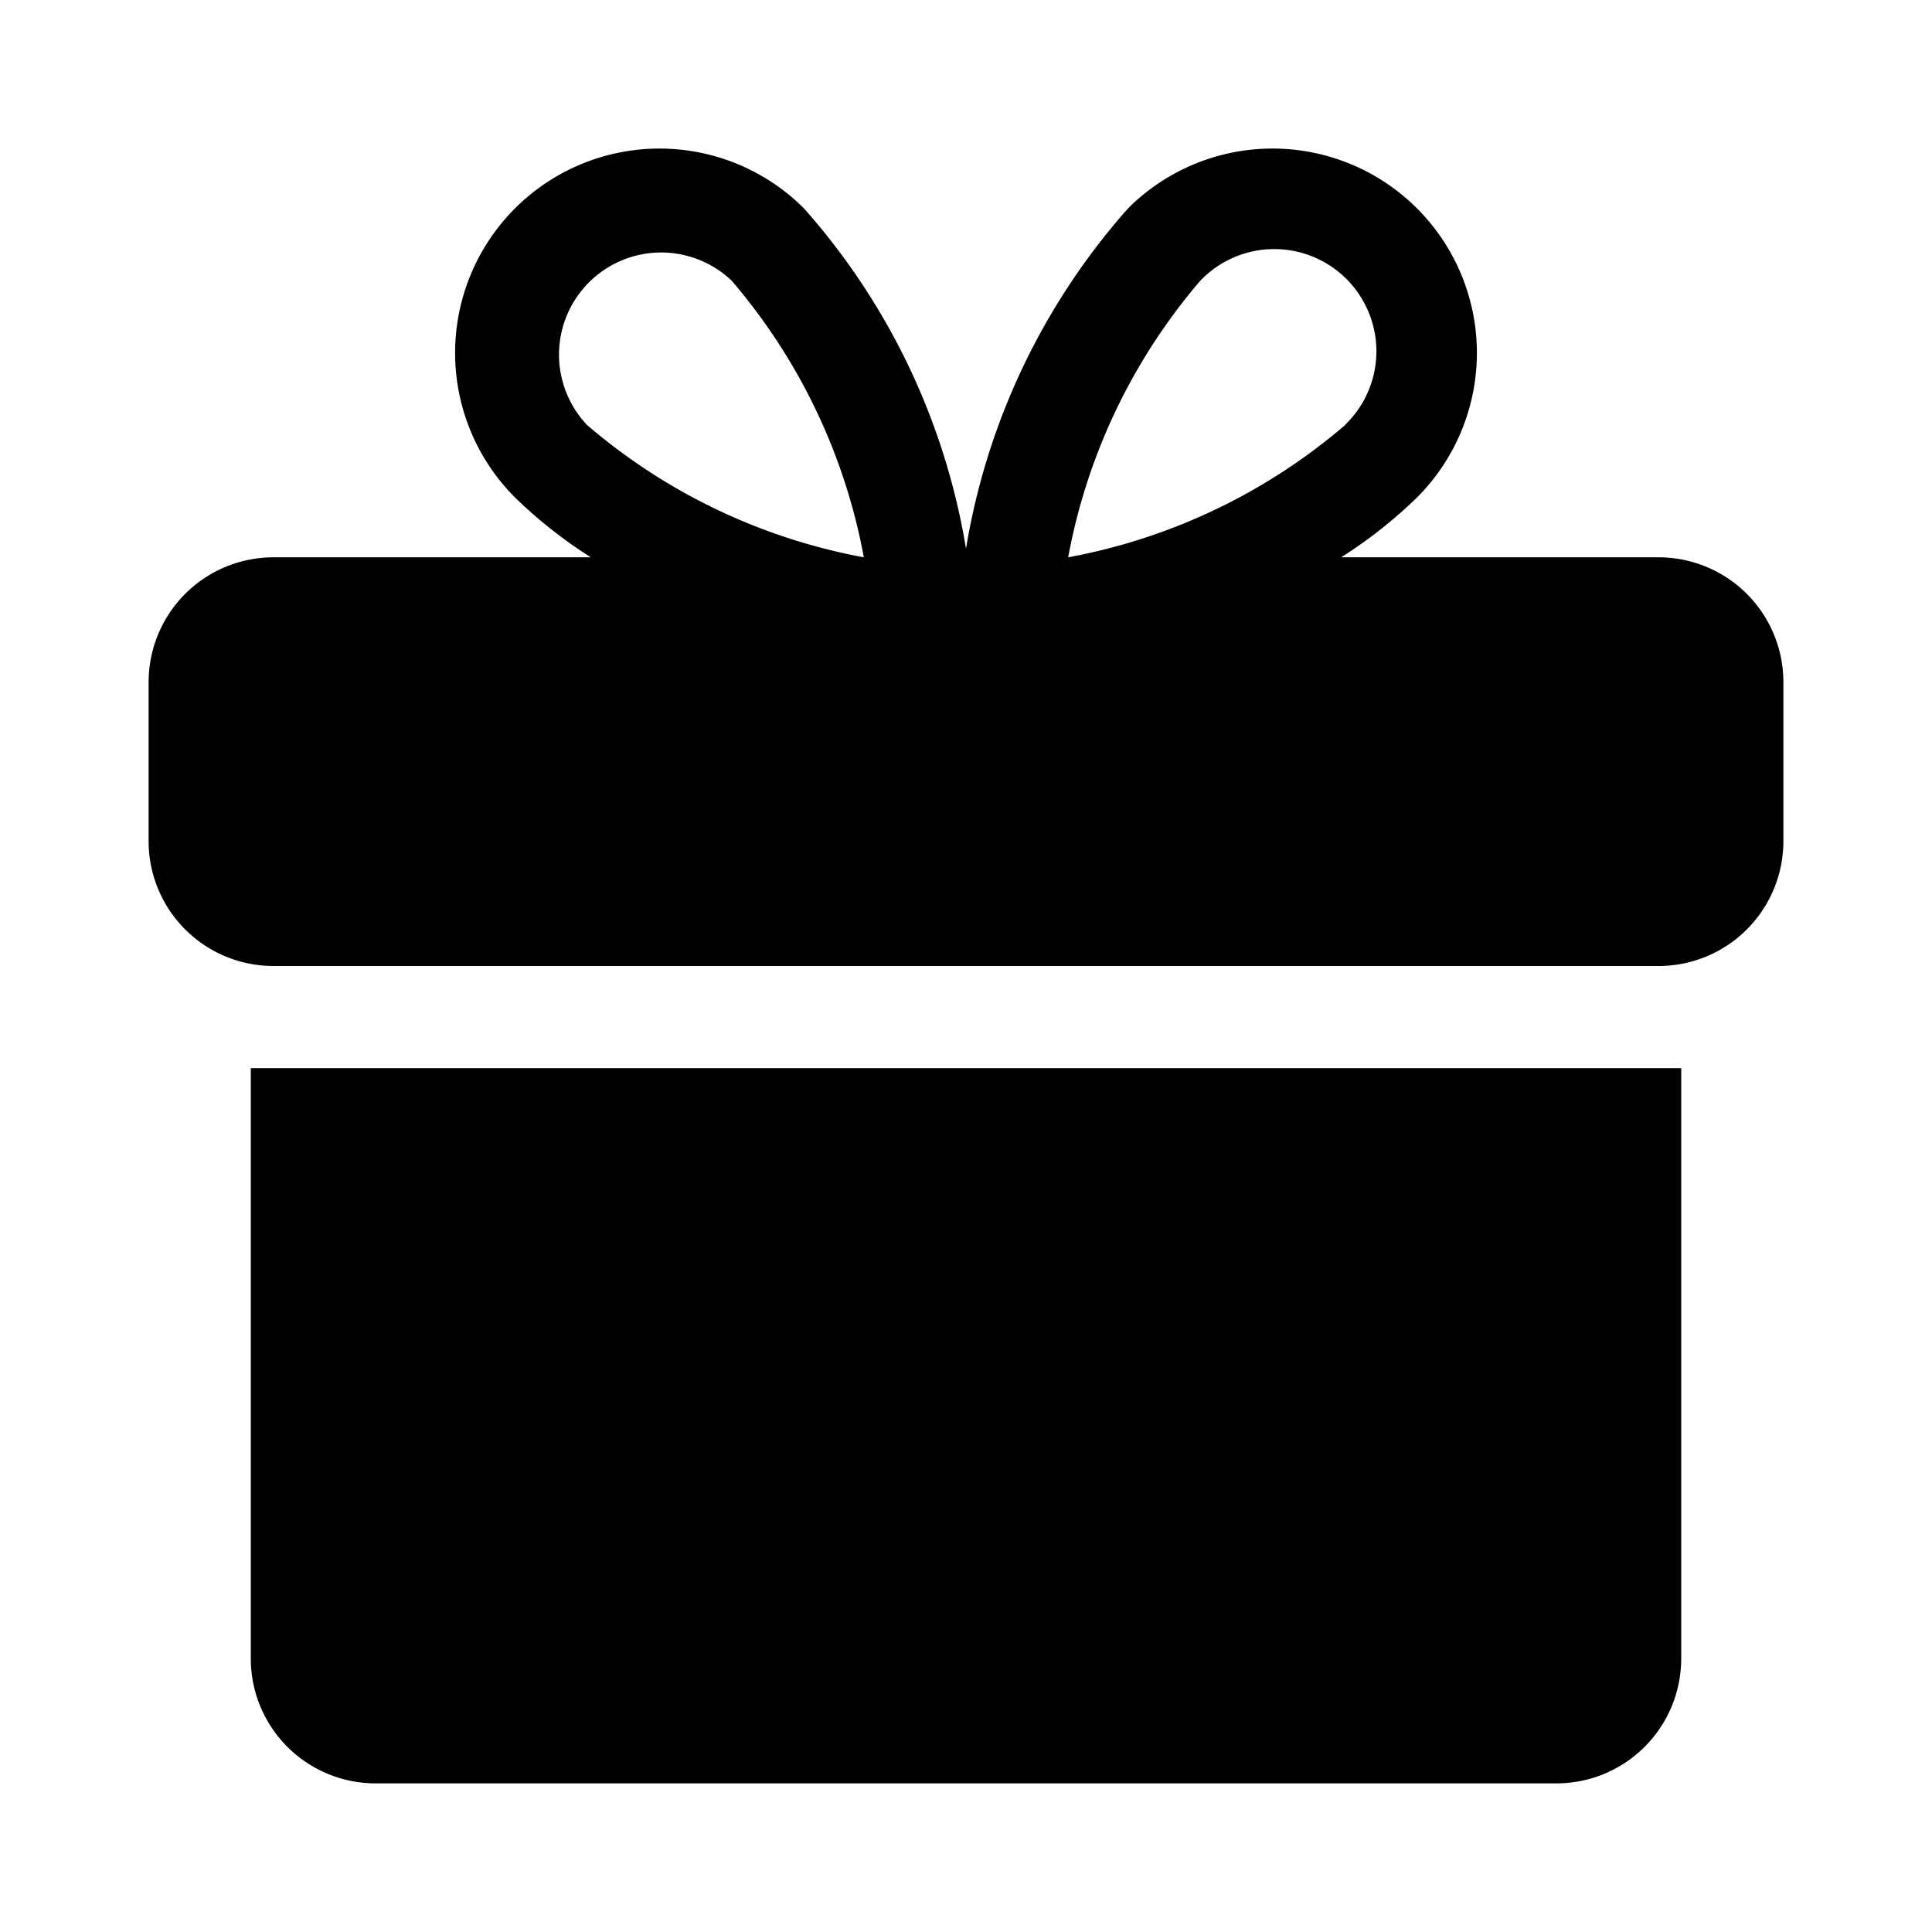 <?xml version="1.0" standalone="no"?><!DOCTYPE svg PUBLIC "-//W3C//DTD SVG 1.1//EN" "http://www.w3.org/Graphics/SVG/1.1/DTD/svg11.dtd"><svg t="1587109374539" class="icon" viewBox="0 0 1024 1024" version="1.1" xmlns="http://www.w3.org/2000/svg" p-id="59247" xmlns:xlink="http://www.w3.org/1999/xlink" width="200" height="200"><defs><style type="text/css"></style></defs><path d="M879.025 512H144.975A66.166 66.166 0 0 1 78.769 445.794V361.551A66.166 66.166 0 0 1 144.975 295.385h168.172a246.863 246.863 0 0 1-40.212-31.744 108.308 108.308 0 0 1 153.206-153.167 359.778 359.778 0 0 1 85.071 175.734l0.788 4.569 0.788-4.569a359.778 359.778 0 0 1 85.071-175.734 108.308 108.308 0 0 1 153.206 153.167 246.863 246.863 0 0 1-40.212 31.744h168.172A66.166 66.166 0 0 1 945.231 361.551v84.244A66.166 66.166 0 0 1 879.025 512zM387.82 148.795a54.154 54.154 0 0 0-76.564 76.564A312.359 312.359 0 0 0 457.846 295.385a312.359 312.359 0 0 0-70.026-146.59z m324.923 76.564a54.154 54.154 0 1 0-76.564-76.564A312.359 312.359 0 0 0 566.154 295.385 312.359 312.359 0 0 0 712.862 225.359z m178.334 653.785A66.166 66.166 0 0 1 824.871 945.231H199.129a66.166 66.166 0 0 1-66.206-66.206v-312.871h758.154v312.871z" p-id="59248"></path></svg>